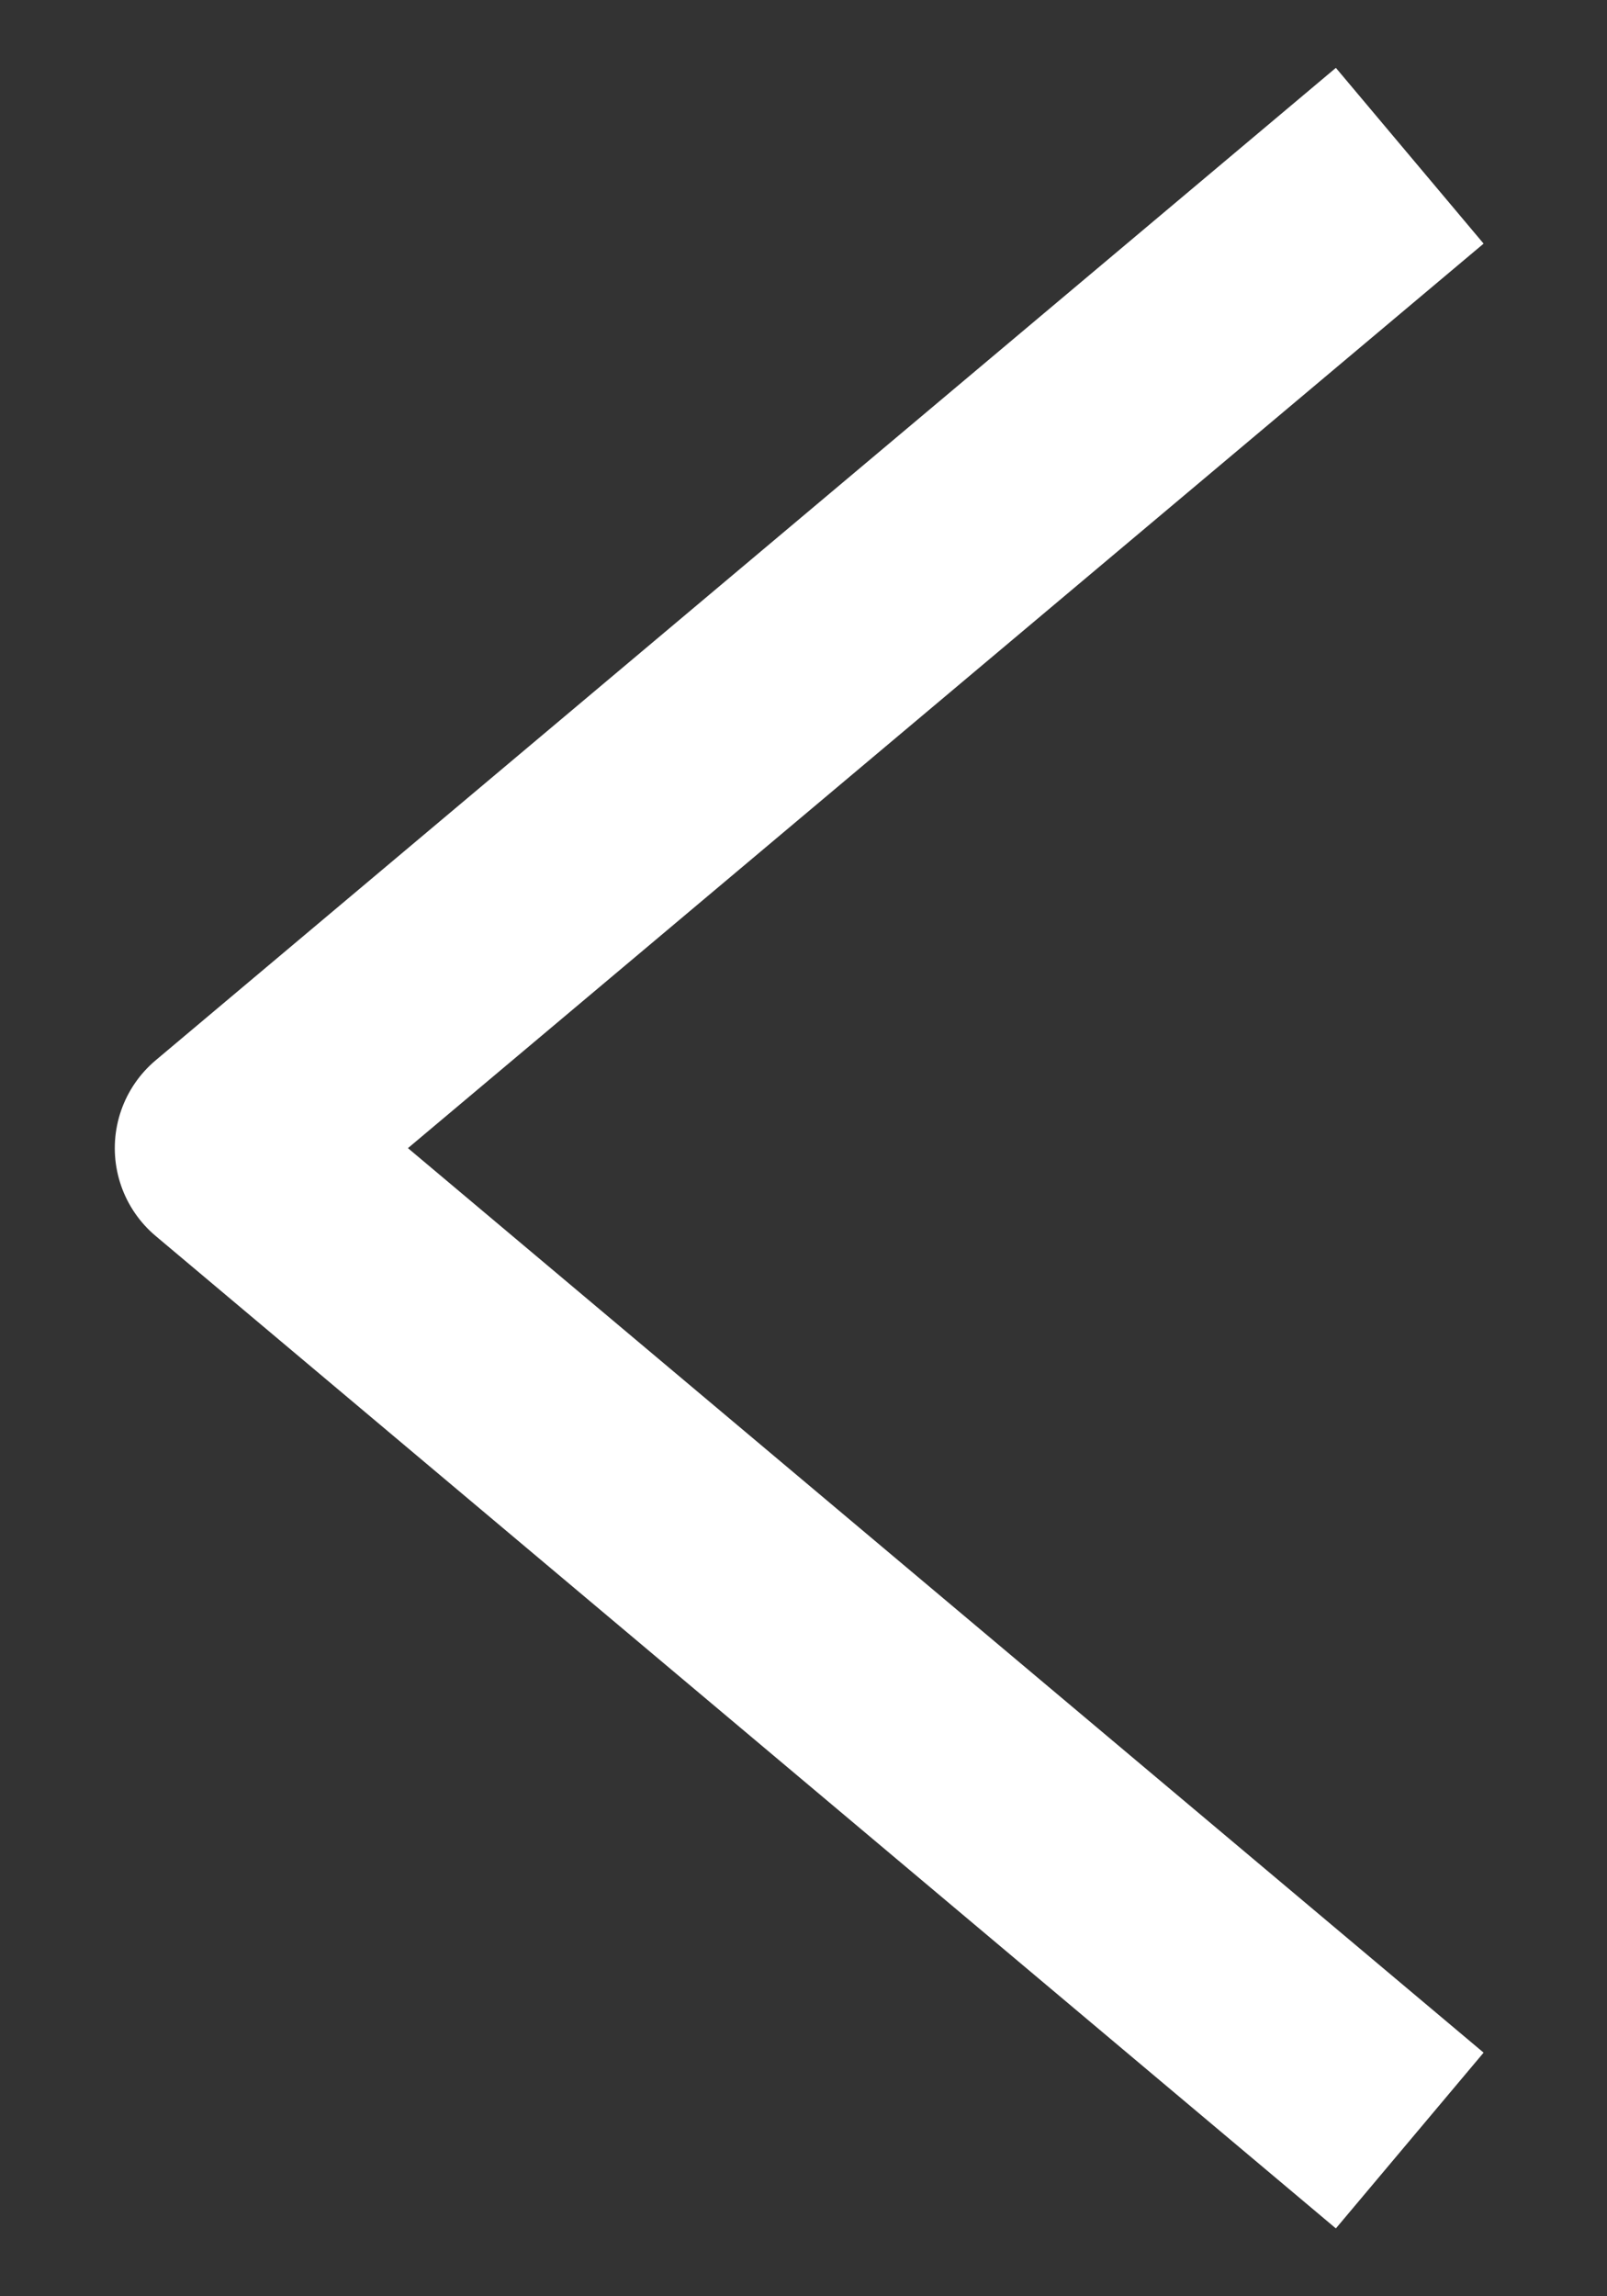<svg width="7" height="10" viewBox="0 0 7 10" fill="none" xmlns="http://www.w3.org/2000/svg">
<rect x="0" y="0" width="7" height="10" fill="#333333" stroke="none"/>
<path d="M5.758 9L1 5L5.758 1" stroke="white" stroke-linecap="square" stroke-linejoin="round"/>
</svg>
